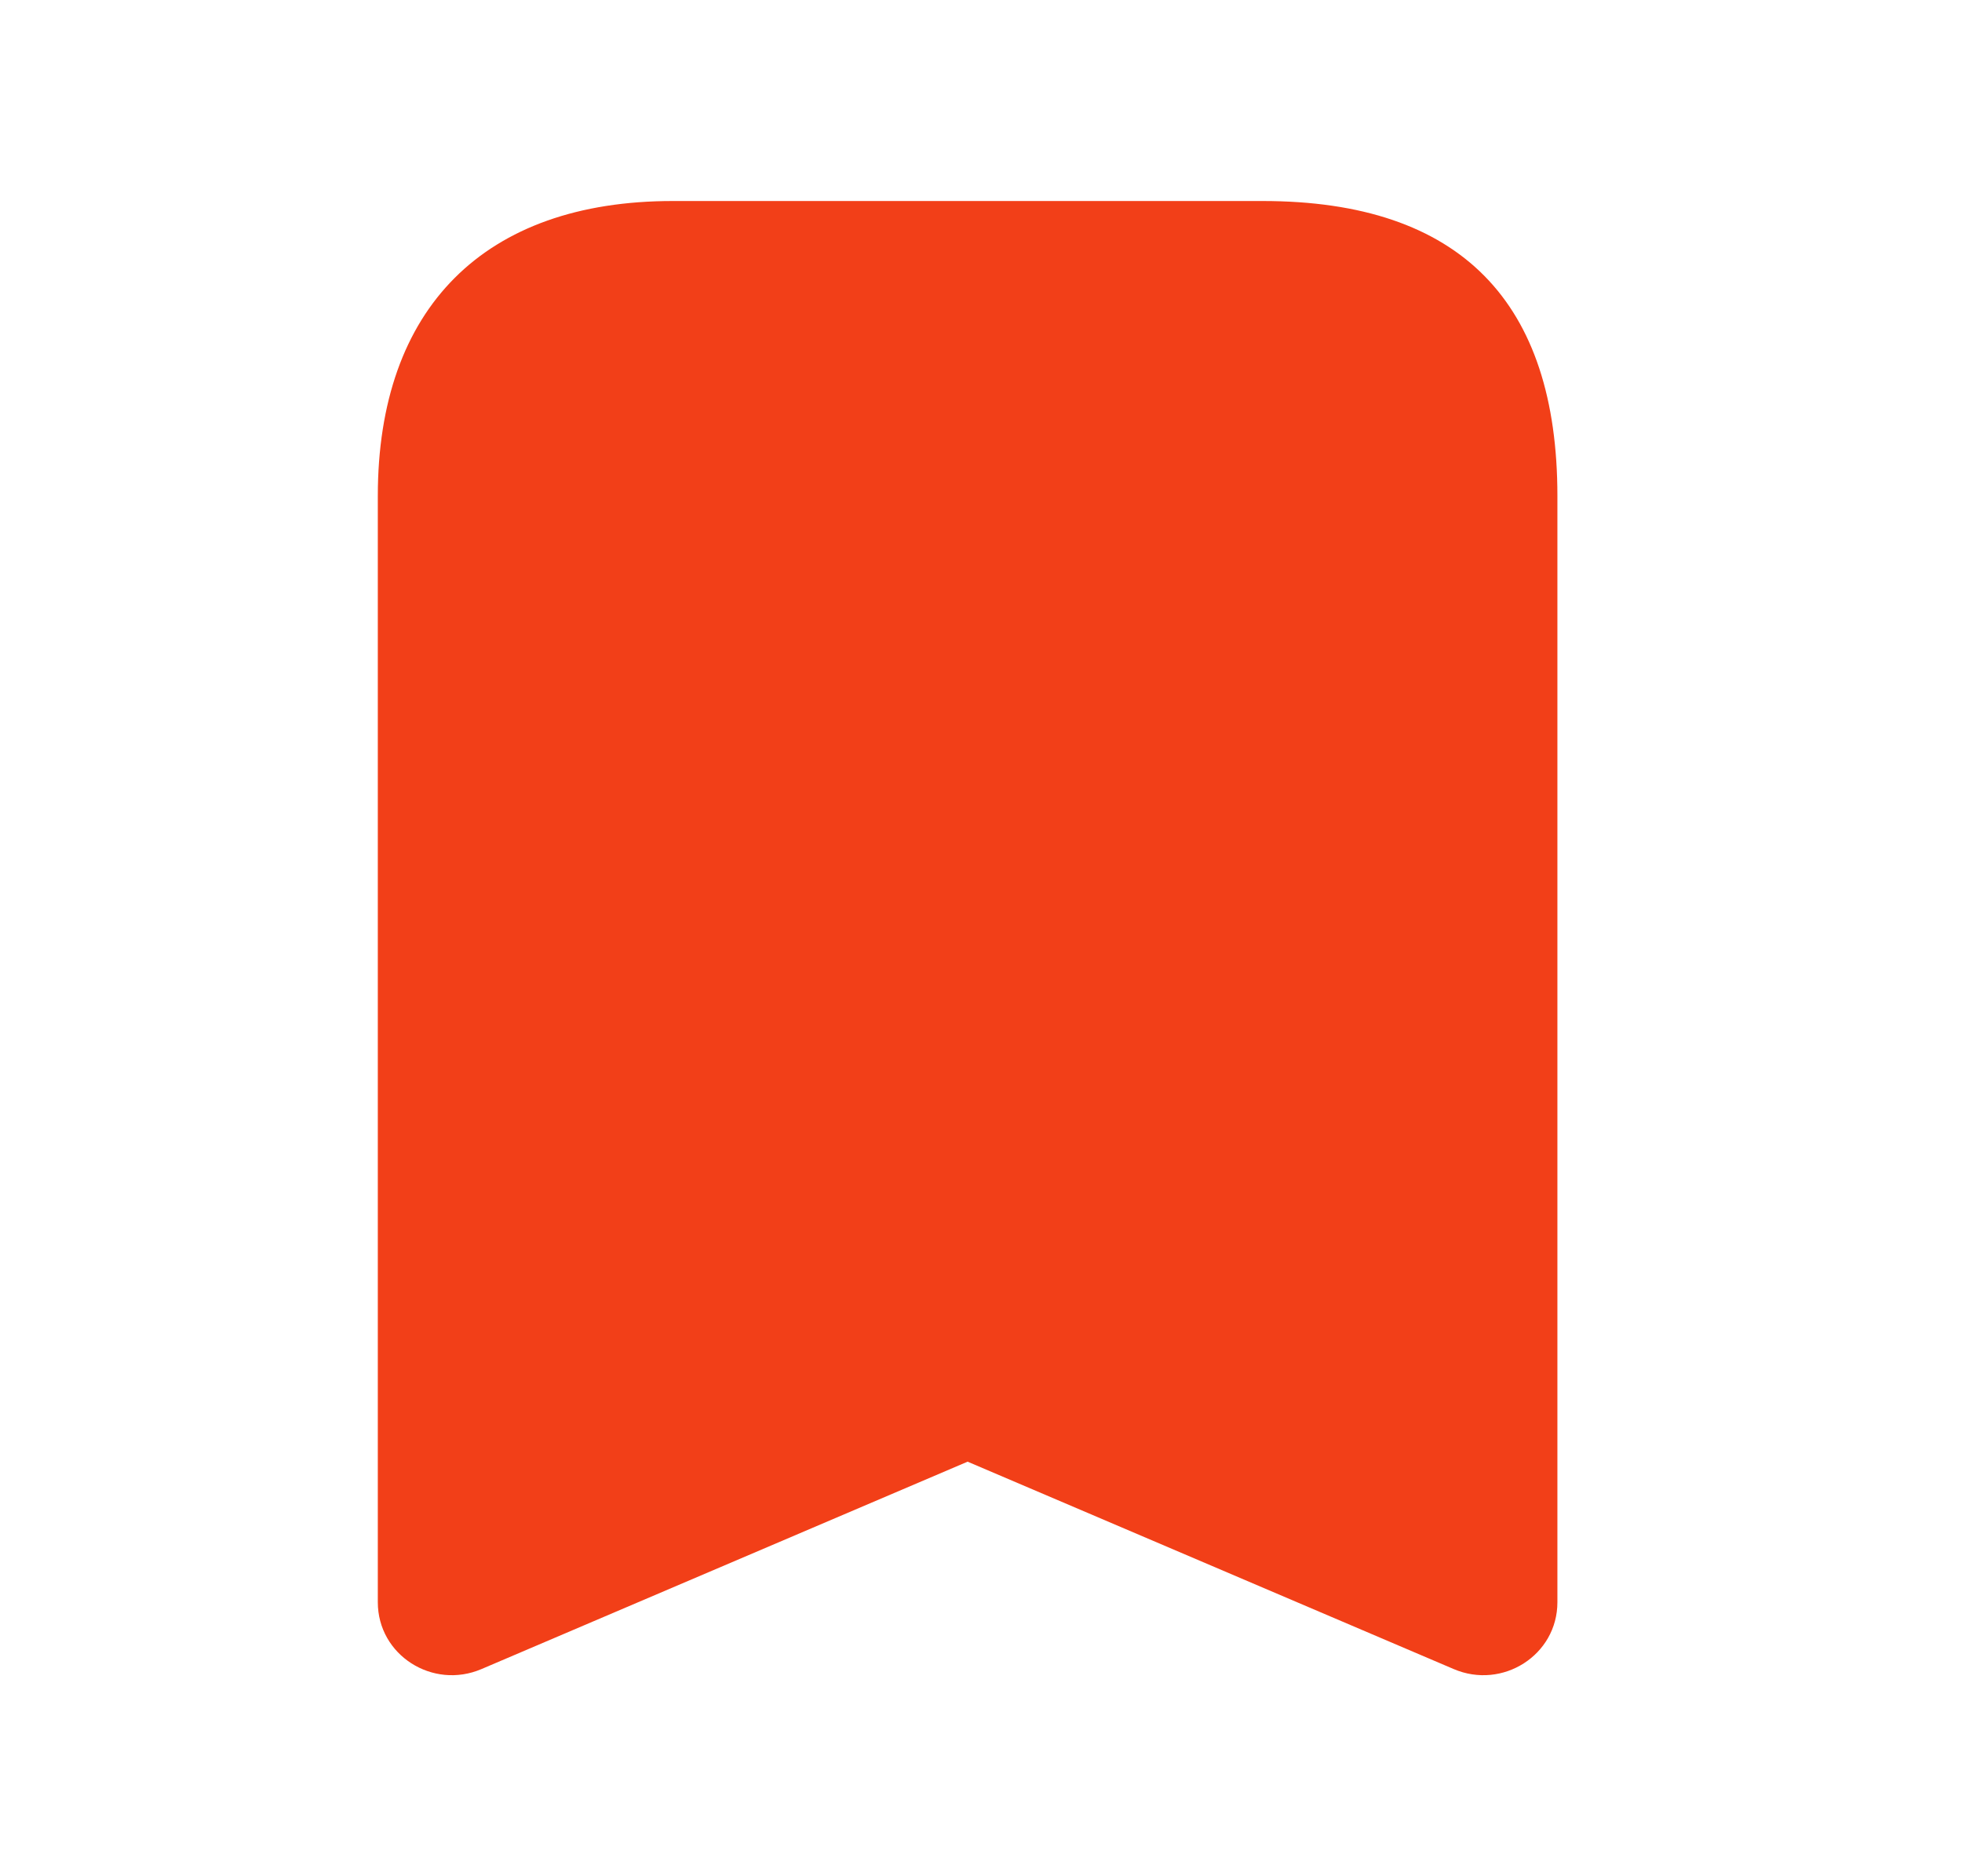 <svg width="23" height="22" viewBox="0 0 23 22" fill="none" xmlns="http://www.w3.org/2000/svg">
<path d="M7.886 2.357C5.68 2.357 4.429 3.609 4.429 5.816V18.787C4.429 19.408 5.073 19.815 5.644 19.571L11.343 17.139L17.042 19.571C17.613 19.815 18.257 19.408 18.257 18.787V5.816C18.257 3.548 17.129 2.357 14.8 2.357H7.886Z" fill="#F23F18"/>
</svg>
